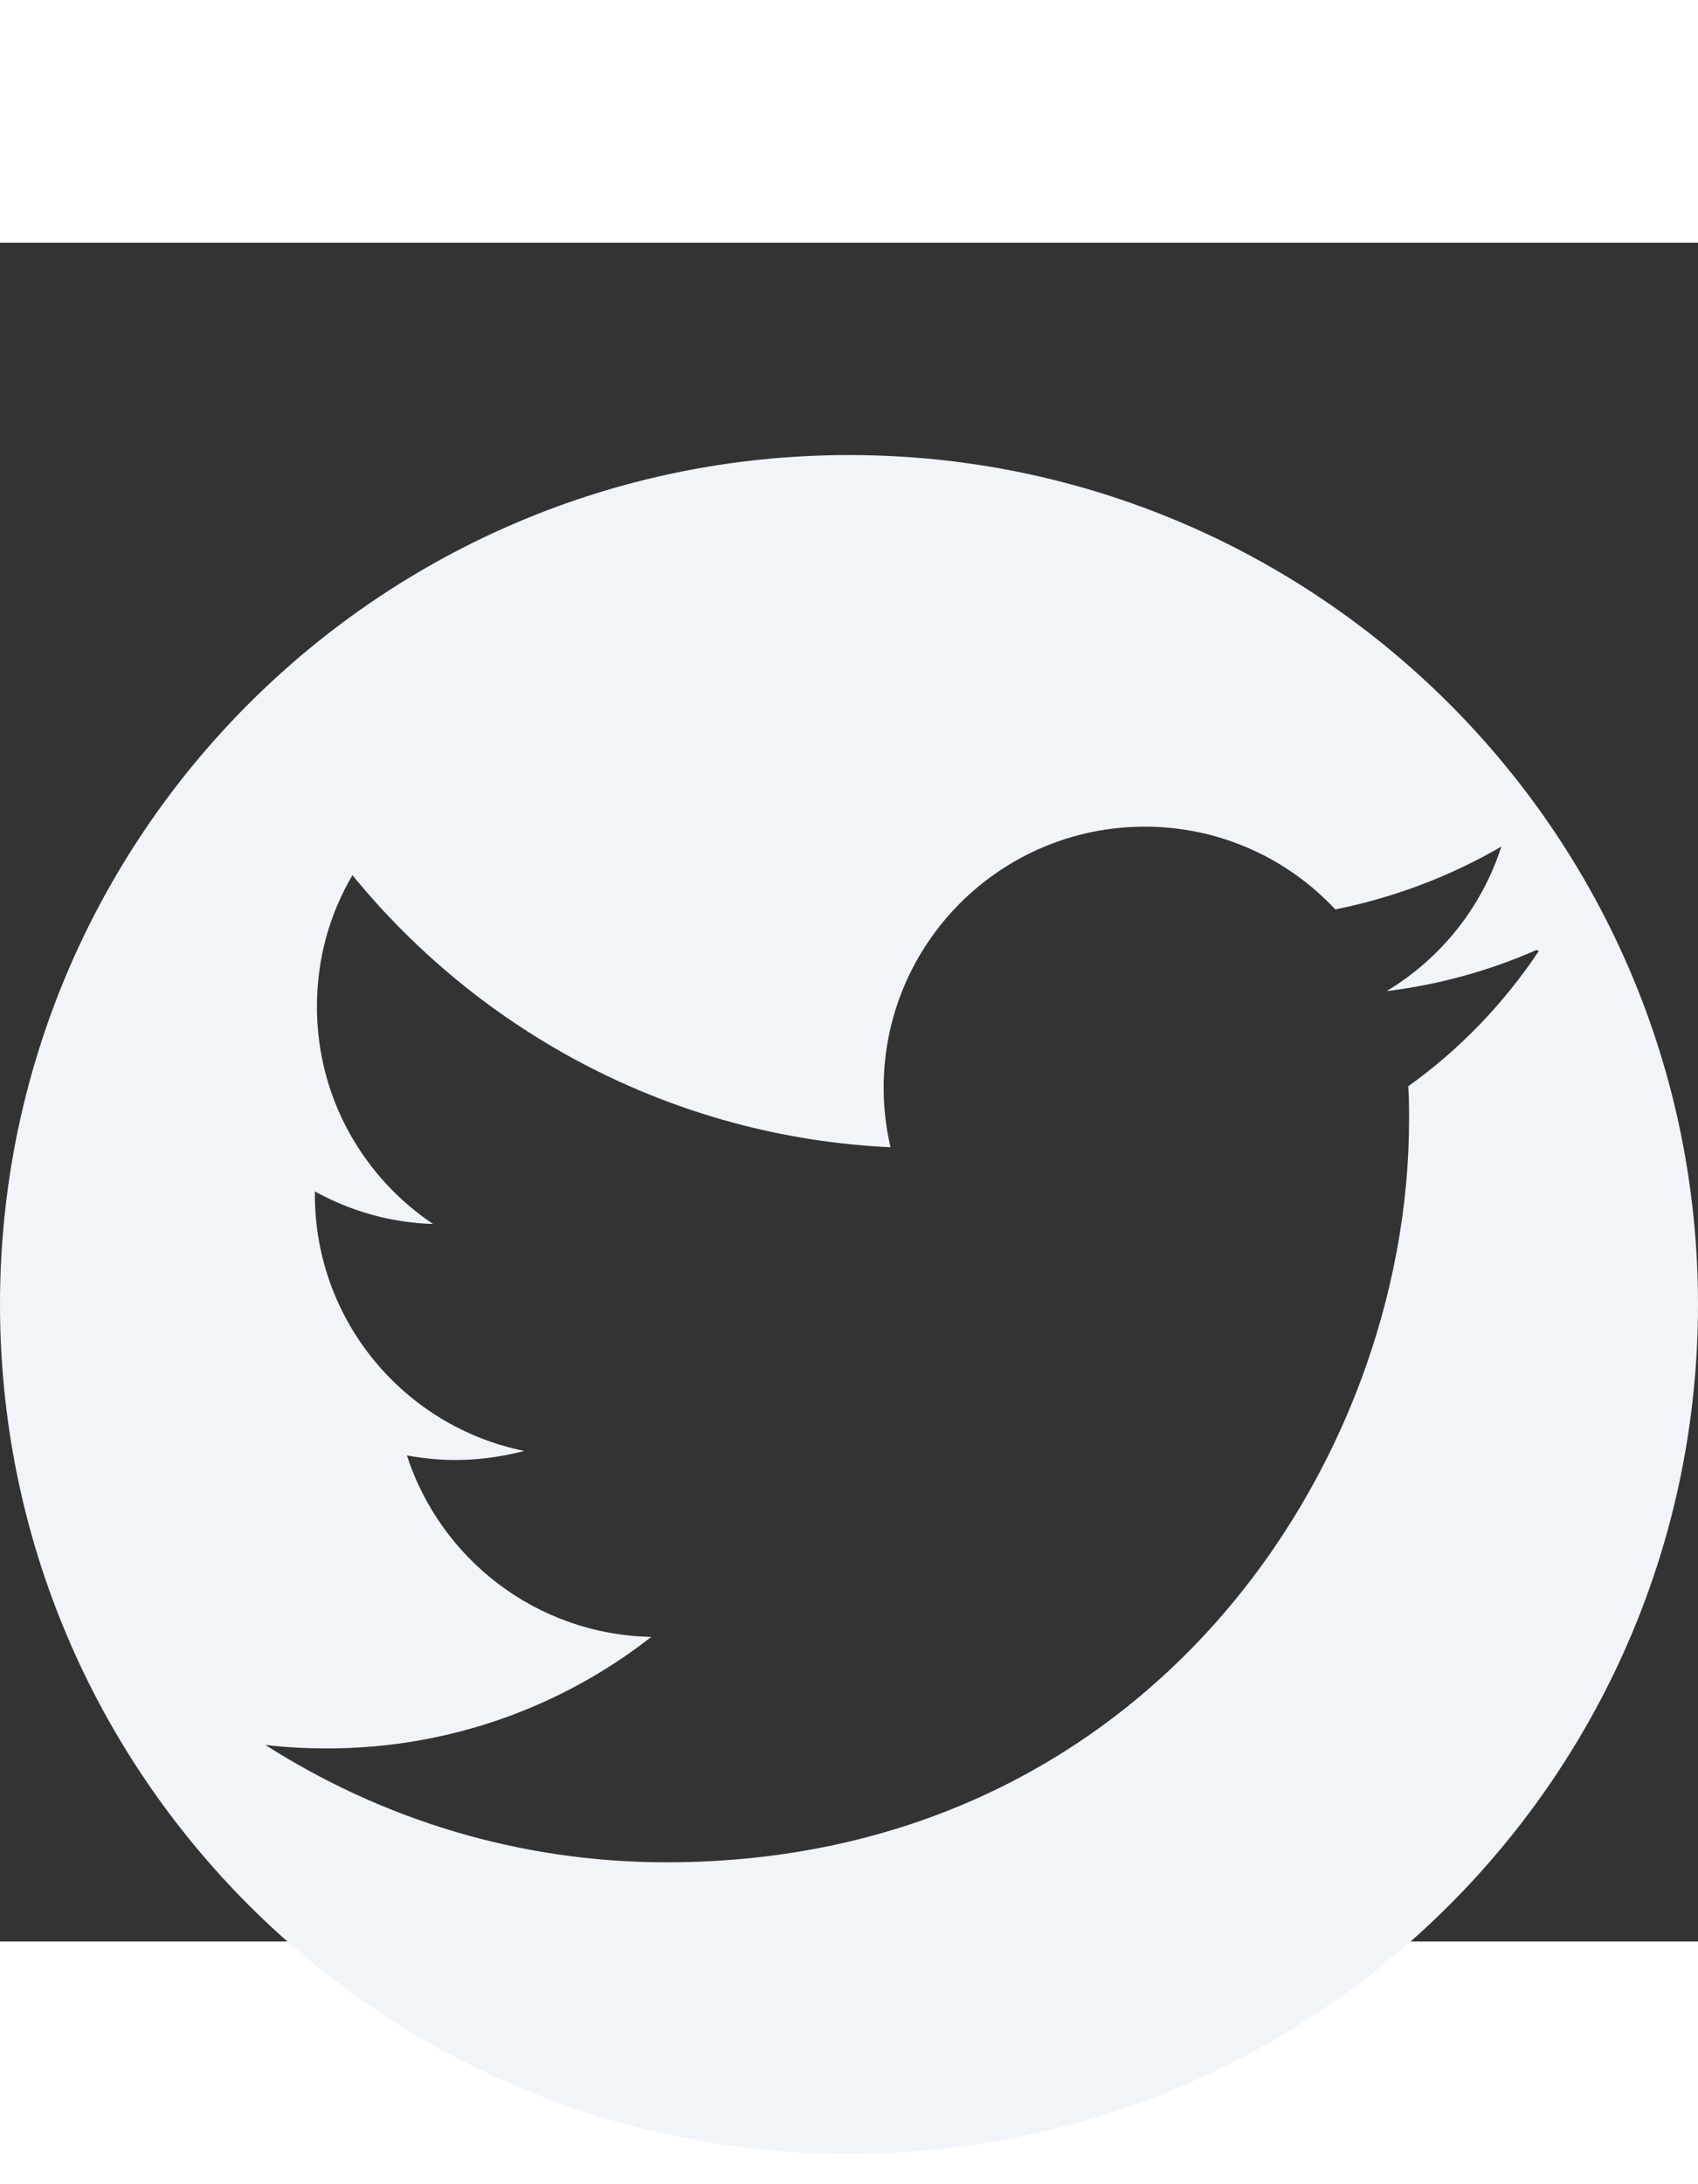 <svg width="14" height="18" viewBox="0 -4 32 32" fill="none" xmlns="http://www.w3.org/2000/svg">
<rect x="0" y="-4" width="32" height="32" fill="#333333" stroke="none"/>
<path fill-rule="evenodd" clip-rule="evenodd" d="M16 32C24.837 32 32 24.837 32 16C32 7.163 24.837 0 16 0C7.163 0 0 7.163 0 16C0 24.837 7.163 32 16 32ZM26.131 10.098C27.127 9.977 28.072 9.711 28.954 9.324L29 9.343C28.34 10.331 27.505 11.202 26.539 11.89C26.555 12.101 26.555 12.312 26.555 12.519C26.555 19.011 21.61 26.508 12.559 26.508C9.77 26.508 7.188 25.692 5 24.297C5.391 24.344 5.782 24.363 6.172 24.363C8.466 24.363 10.594 23.578 12.274 22.262C10.114 22.219 8.302 20.797 7.668 18.844C7.969 18.899 8.271 18.93 8.586 18.93C9.031 18.93 9.469 18.867 9.88 18.759C7.63 18.305 5.934 16.317 5.934 13.931V13.871C6.598 14.238 7.356 14.461 8.161 14.484C6.844 13.602 5.973 12.102 5.973 10.392C5.973 9.477 6.216 8.637 6.642 7.914C9.066 10.883 12.692 12.848 16.782 13.039C16.7 12.684 16.653 12.309 16.653 11.918C16.653 9.203 18.856 7 21.575 7C22.993 7 24.271 7.602 25.165 8.559C26.287 8.332 27.341 7.93 28.294 7.375C27.924 8.524 27.147 9.489 26.131 10.098Z" fill="#f1f4f8"/>
</svg>
